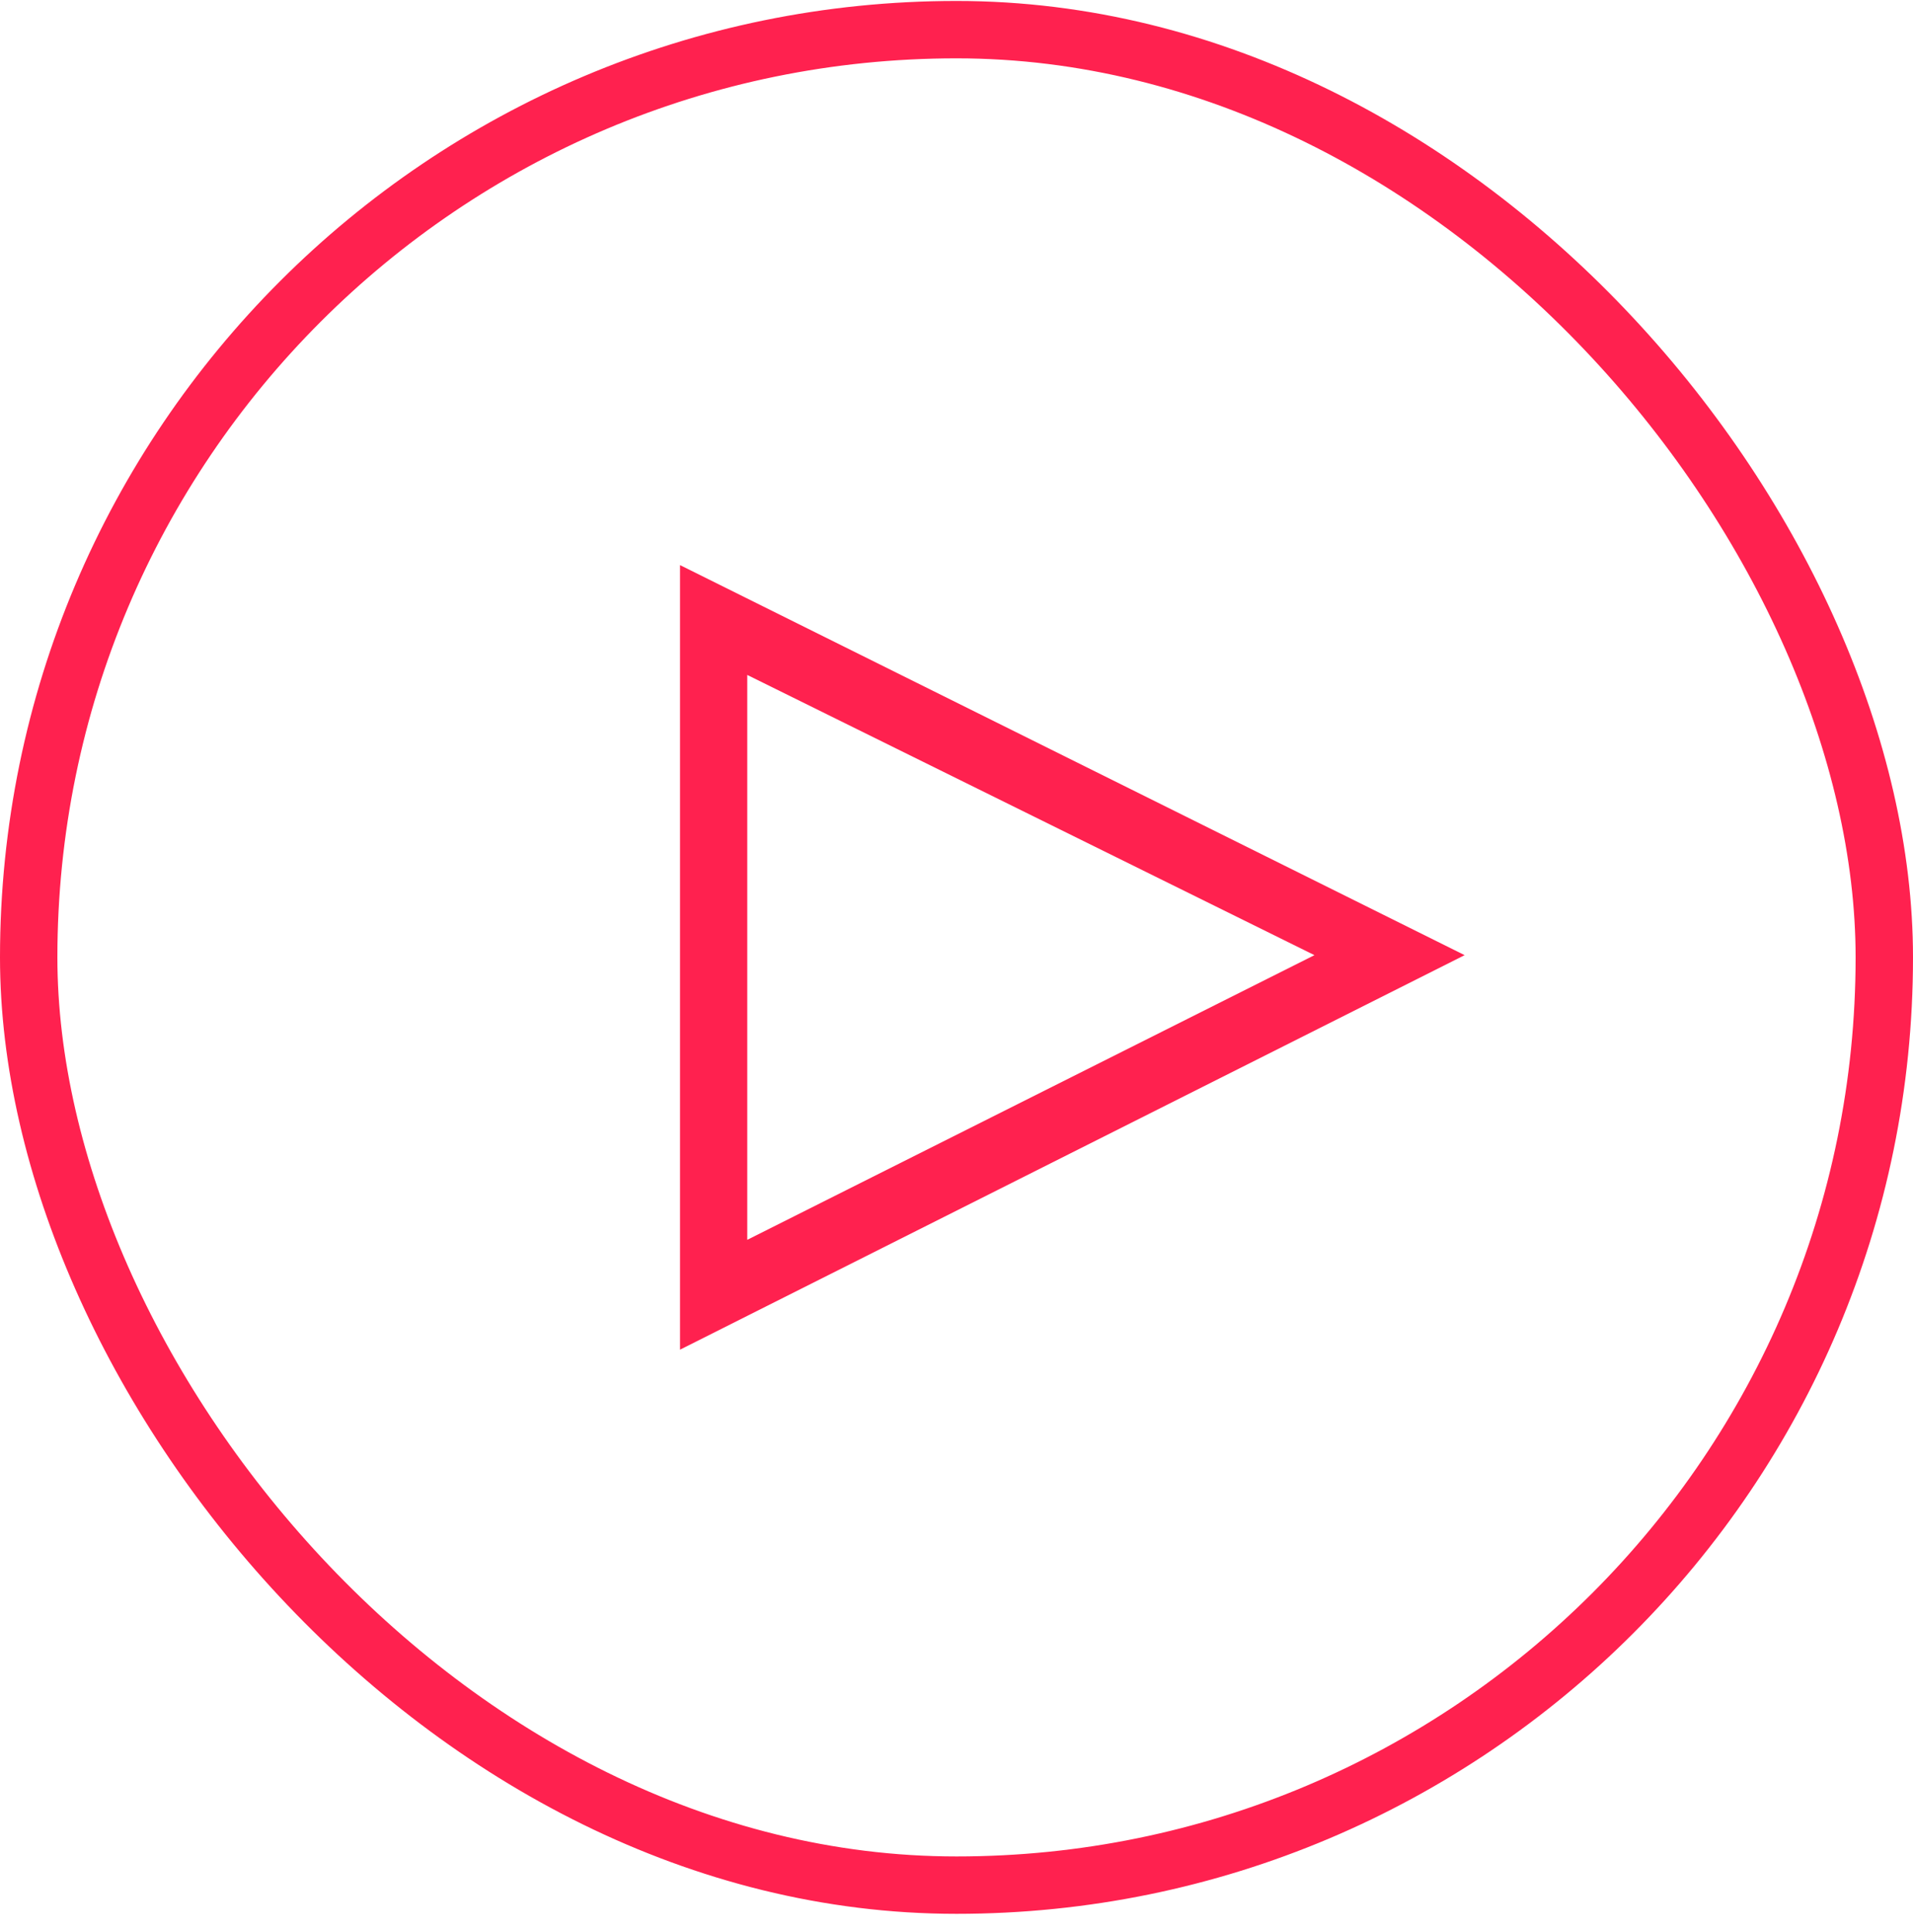 <svg width="100" height="101" viewBox="0 0 100 101" fill="none" xmlns="http://www.w3.org/2000/svg">
<rect x="1.5" y="1.55" width="97" height="97" rx="48.5" stroke="#FF214F" stroke-width="3"/>
<path d="M35.547 29.542V70.558L76.562 49.933L35.547 29.542ZM39.062 35.284L68.711 49.933L39.062 64.815V35.284Z" fill="#FF214F"/>
</svg>
